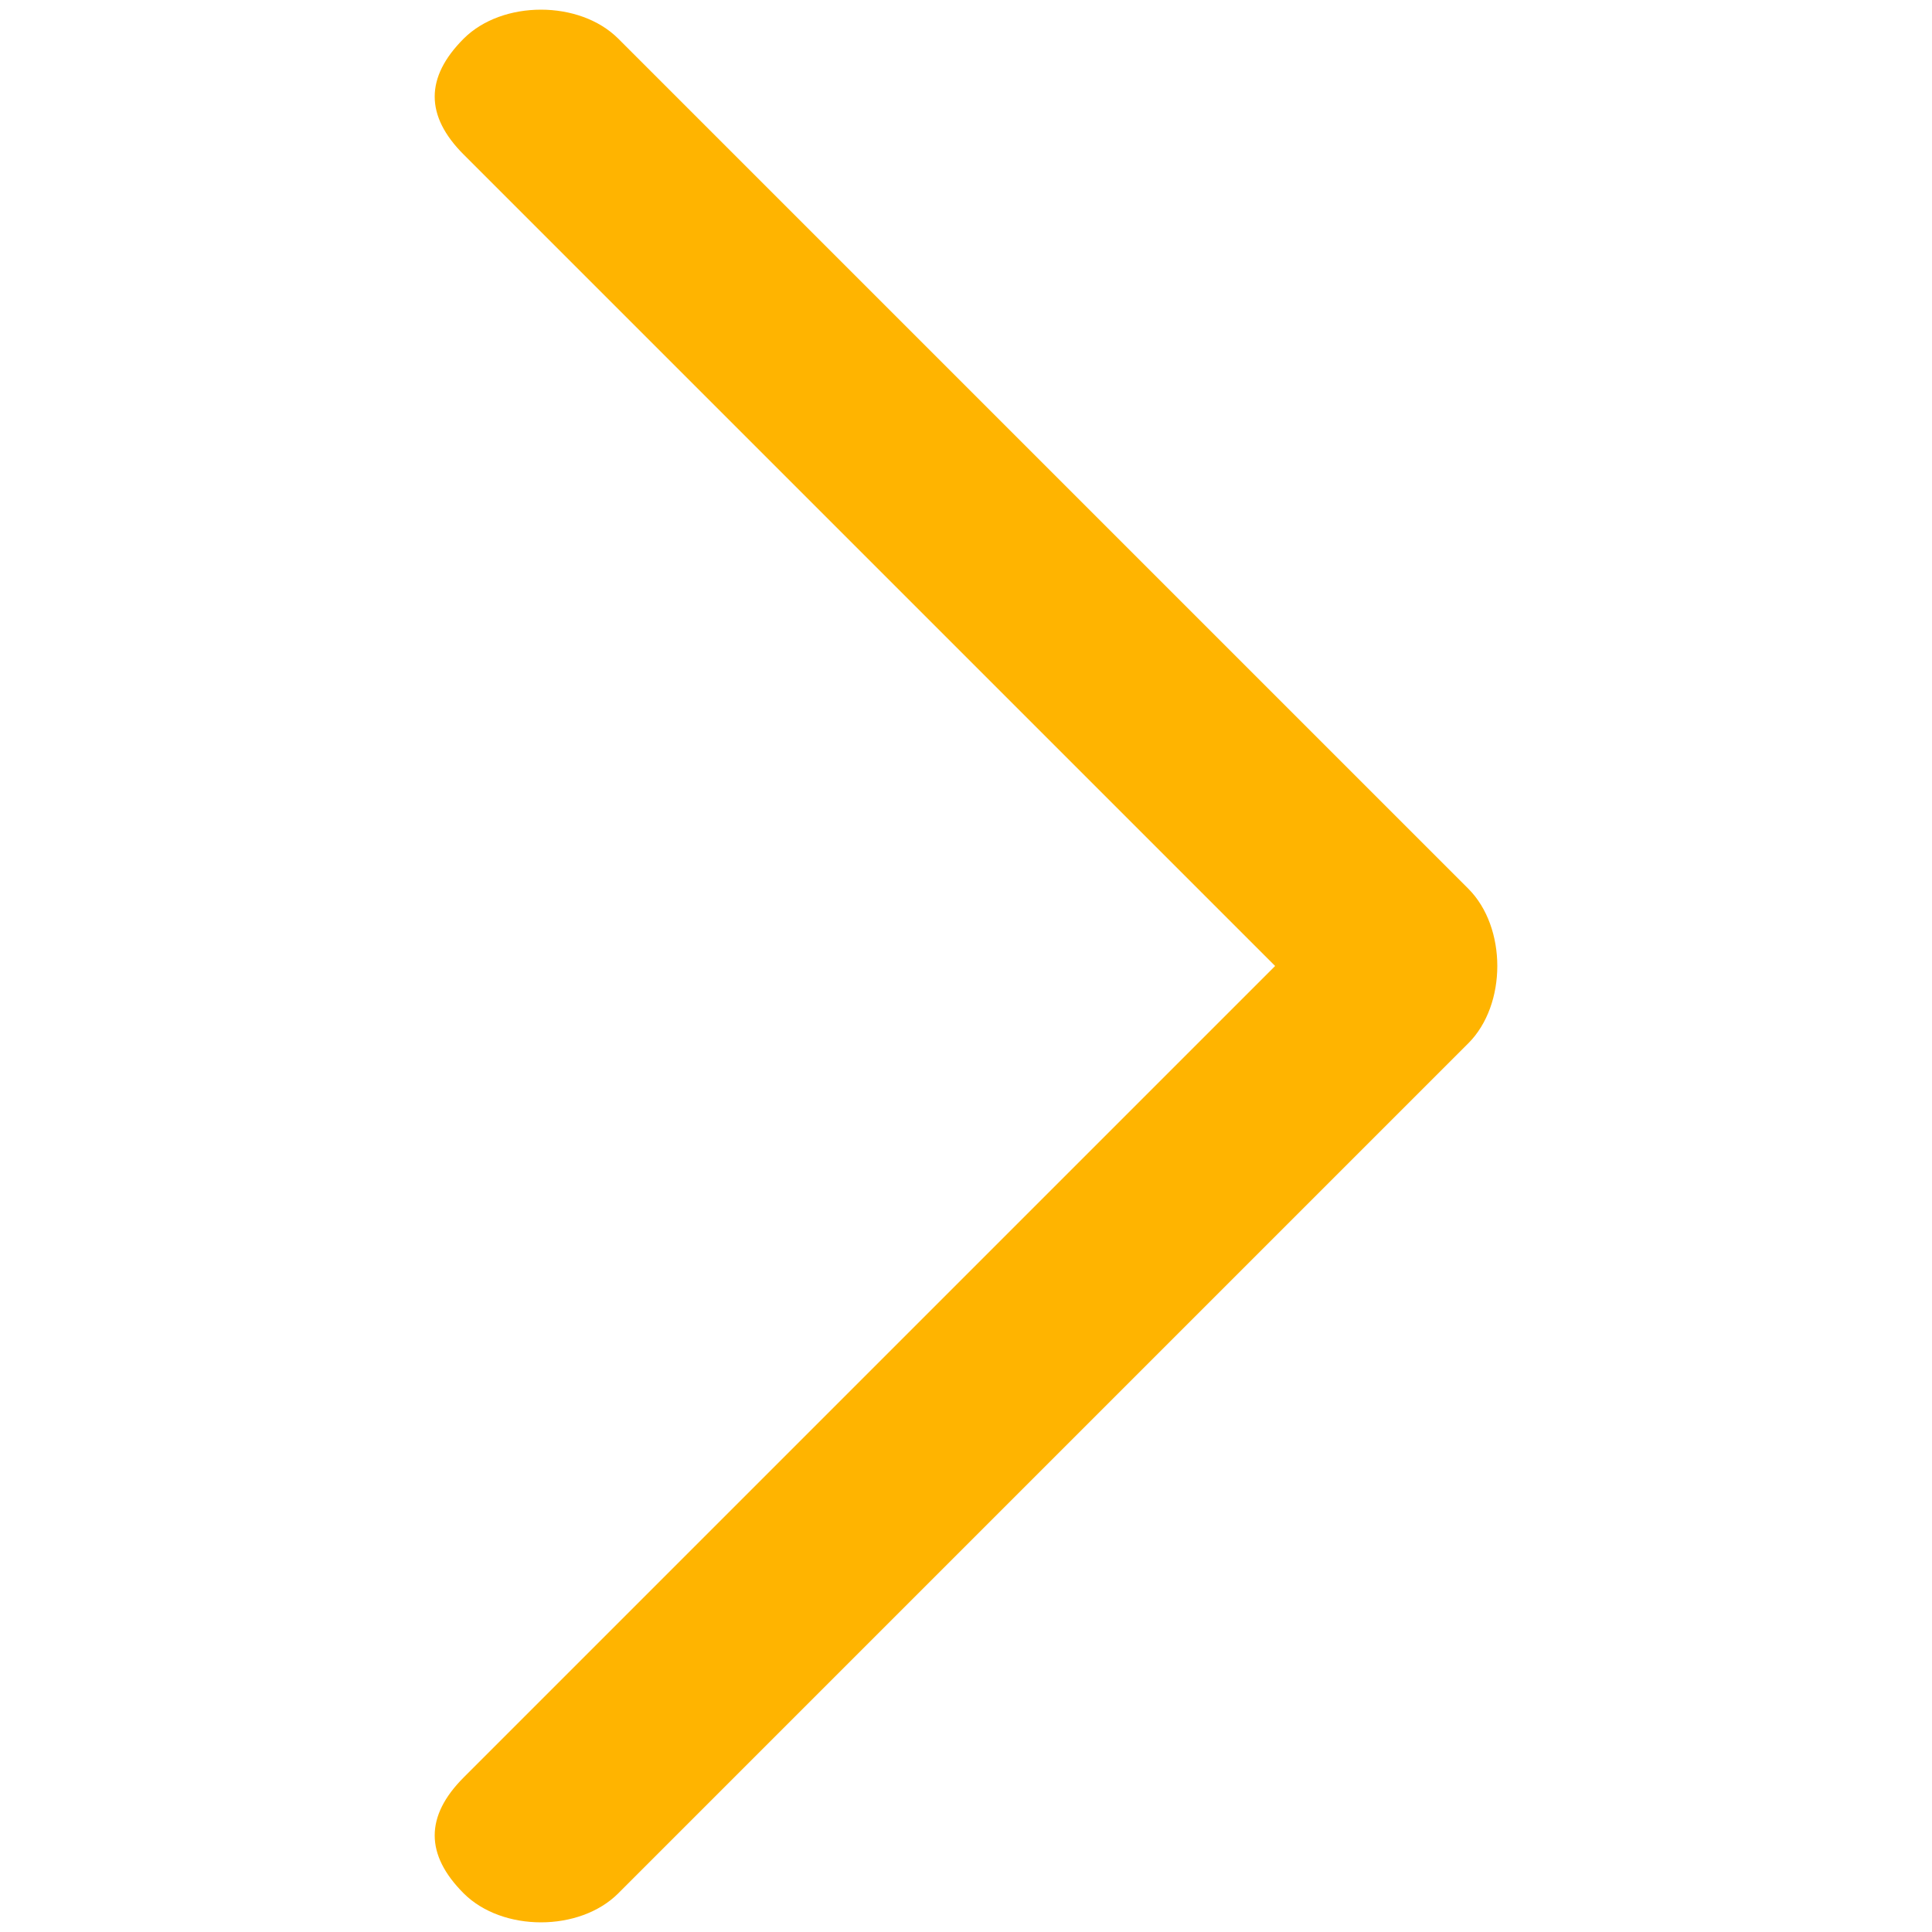 <svg xmlns="http://www.w3.org/2000/svg" width="50" height="50" viewBox="0 0 50 50" fill="none"><path d="M12 4L33 25 12 46C11 47 11 48 12 49 13 50 15 50 16 49L38 27C39 26 39 24 38 23L16 1C15 0 13 0 12 1 11 2 11 3 12 4Z" fill="#FFB400"/></svg>